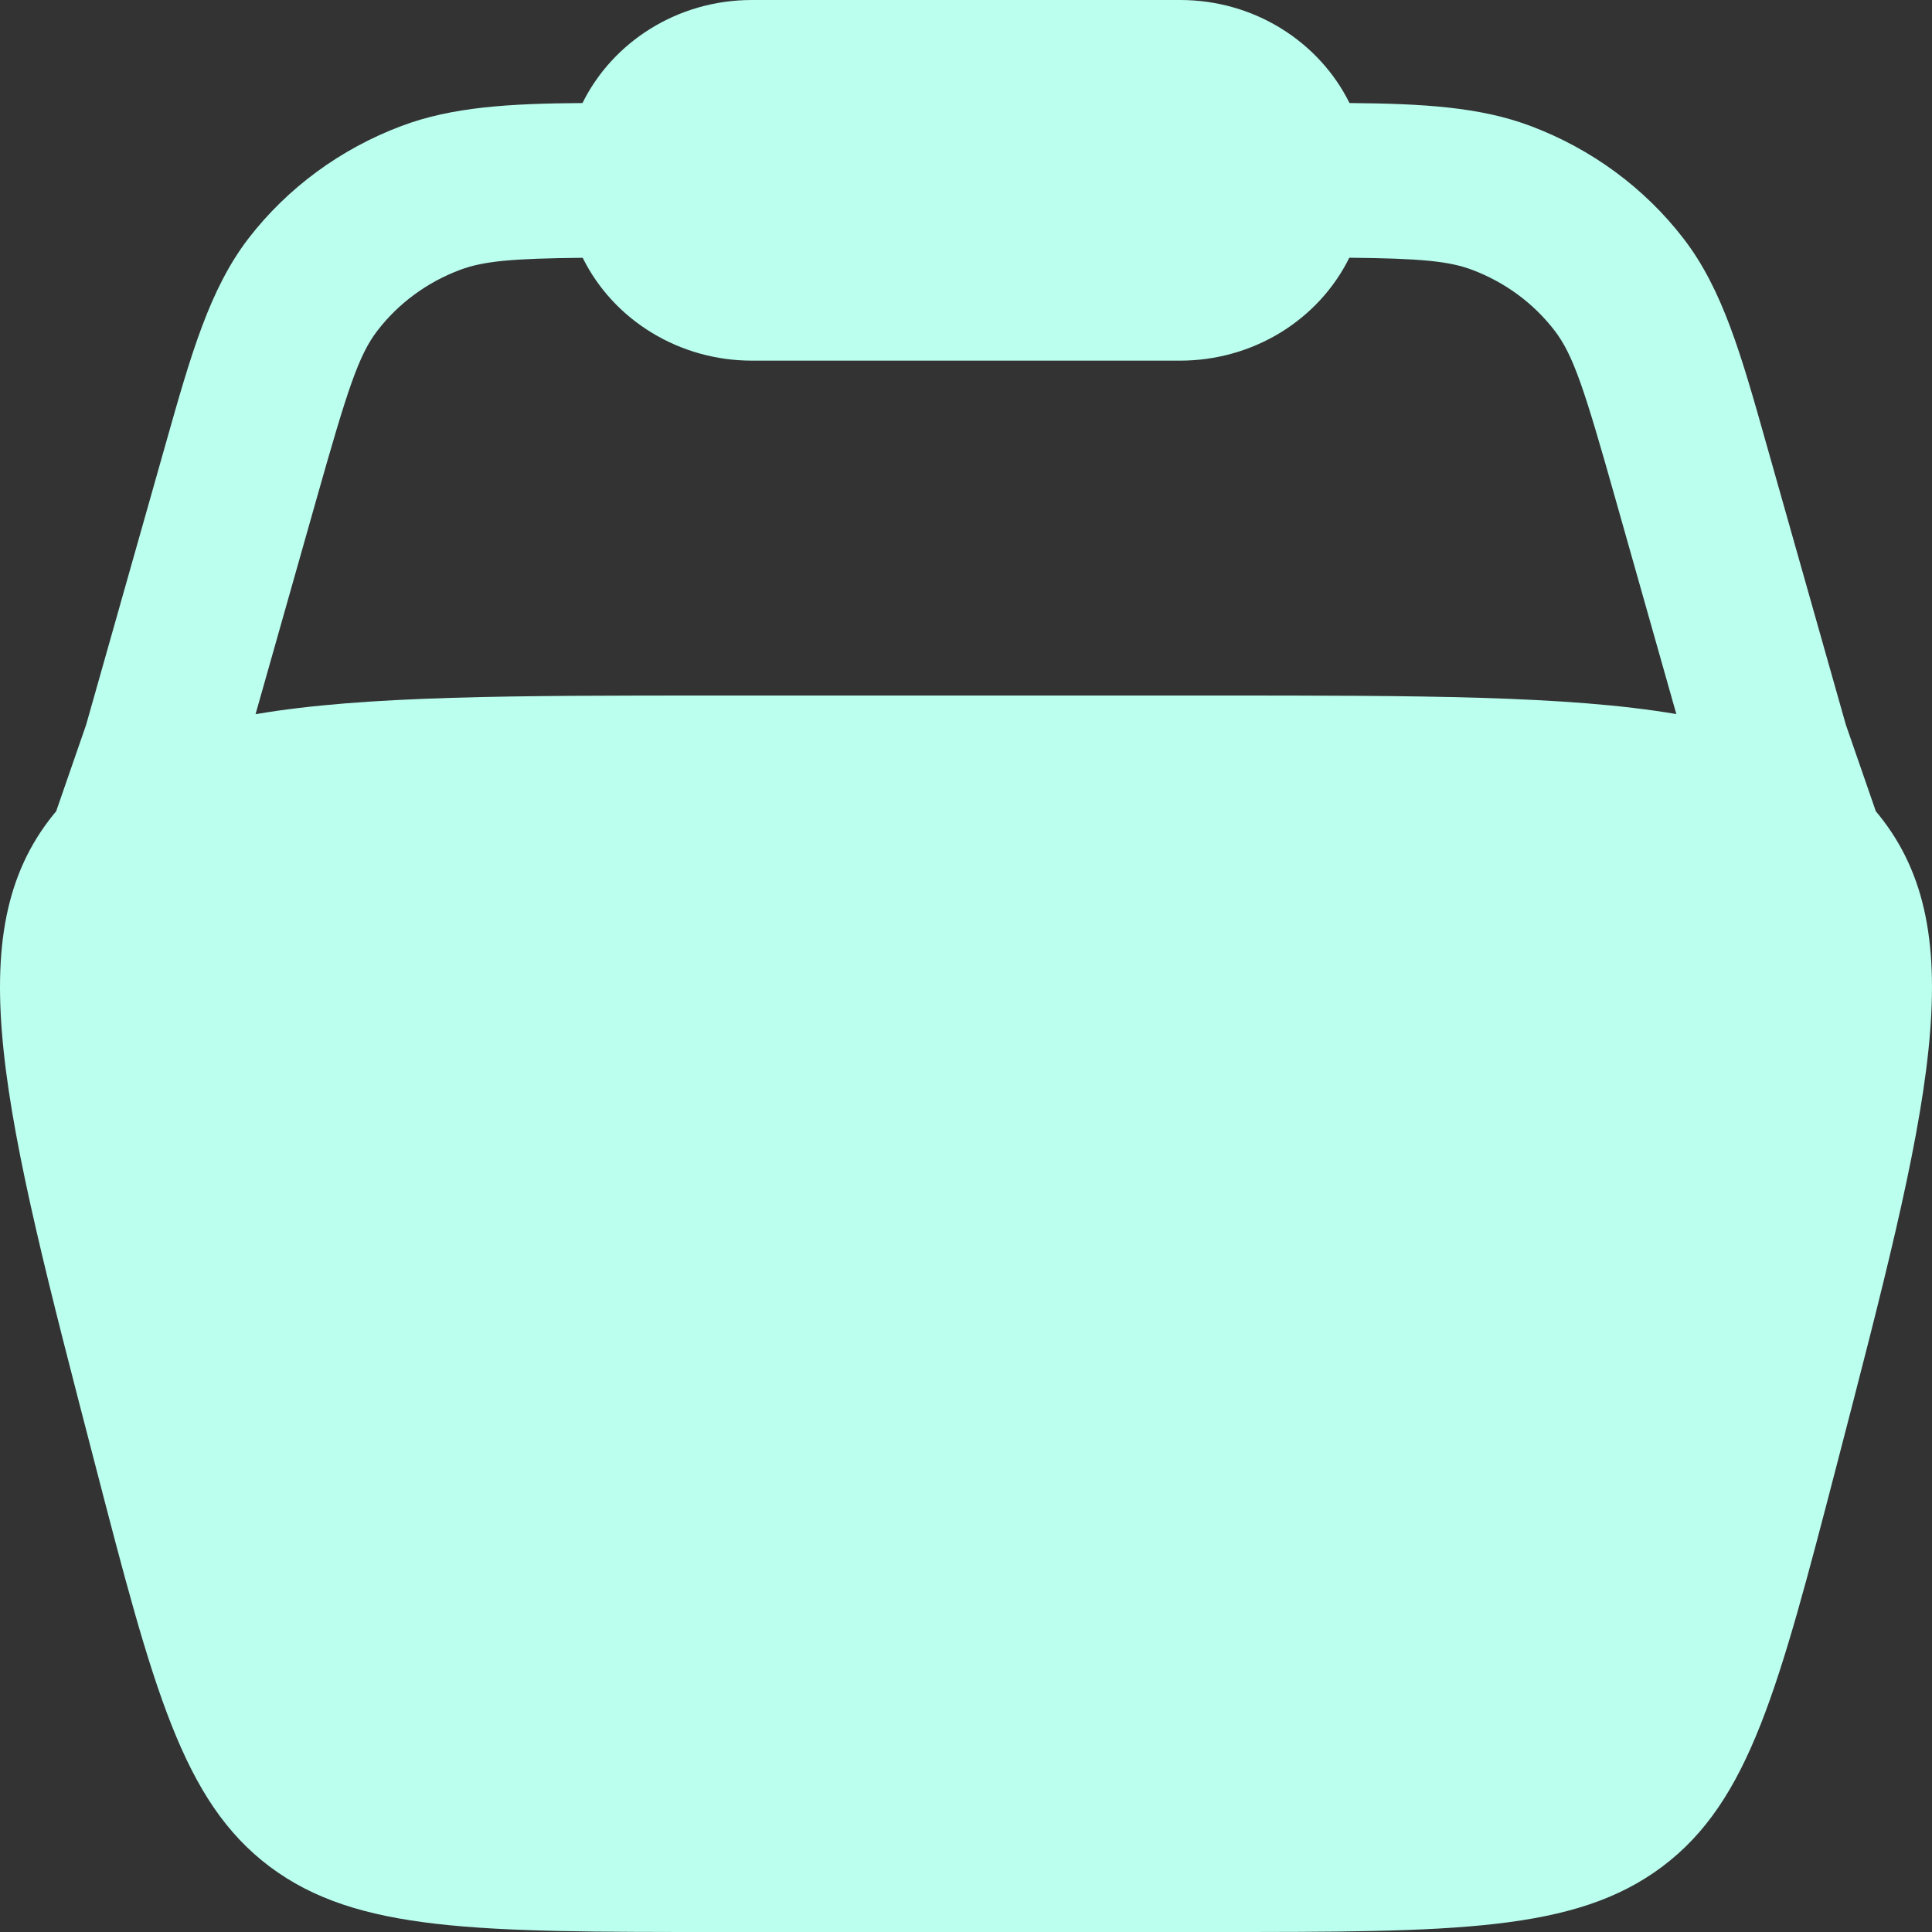 <svg width="30" height="30" viewBox="0 0 30 30" fill="none" xmlns="http://www.w3.org/2000/svg">
<rect x="0" y="0" width="30" height="30" fill="#333333" stroke="none"/>
<path id="Vector" fill-rule="evenodd" clip-rule="evenodd" d="M9.045 1.6C9.511 0.656 10.515 0 11.675 0H18.325C19.485 0 20.488 0.656 20.955 1.6C22.09 1.61 22.977 1.659 23.768 1.957C24.712 2.312 25.534 2.917 26.139 3.701C26.749 4.491 27.036 5.504 27.429 6.898L28.662 11.253L29.128 12.598L29.168 12.646C30.665 14.493 29.952 17.238 28.526 22.728C27.618 26.221 27.166 27.966 25.813 28.984C24.459 30 22.589 30 18.849 30H11.151C7.411 30 5.541 30 4.187 28.984C2.834 27.966 2.38 26.221 1.474 22.728C0.048 17.238 -0.665 14.493 0.832 12.646L0.872 12.598L1.338 11.253L2.571 6.898C2.965 5.504 3.253 4.49 3.861 3.699C4.466 2.916 5.288 2.312 6.232 1.957C7.023 1.659 7.908 1.608 9.045 1.6ZM9.048 4.003C7.948 4.014 7.506 4.054 7.14 4.192C6.631 4.383 6.189 4.709 5.863 5.131C5.57 5.51 5.398 6.04 4.915 7.747L3.968 11.09C5.664 10.8 7.981 10.8 11.15 10.8H18.849C22.019 10.8 24.335 10.8 26.03 11.088L25.084 7.746C24.602 6.038 24.43 5.509 24.137 5.13C23.811 4.707 23.369 4.382 22.86 4.19C22.494 4.053 22.052 4.013 20.952 4.002C20.716 4.48 20.343 4.884 19.879 5.167C19.414 5.45 18.875 5.6 18.325 5.6H11.675C11.125 5.6 10.587 5.45 10.122 5.167C9.657 4.885 9.285 4.481 9.048 4.003Z" fill="#BBFFEF"/>
</svg>

